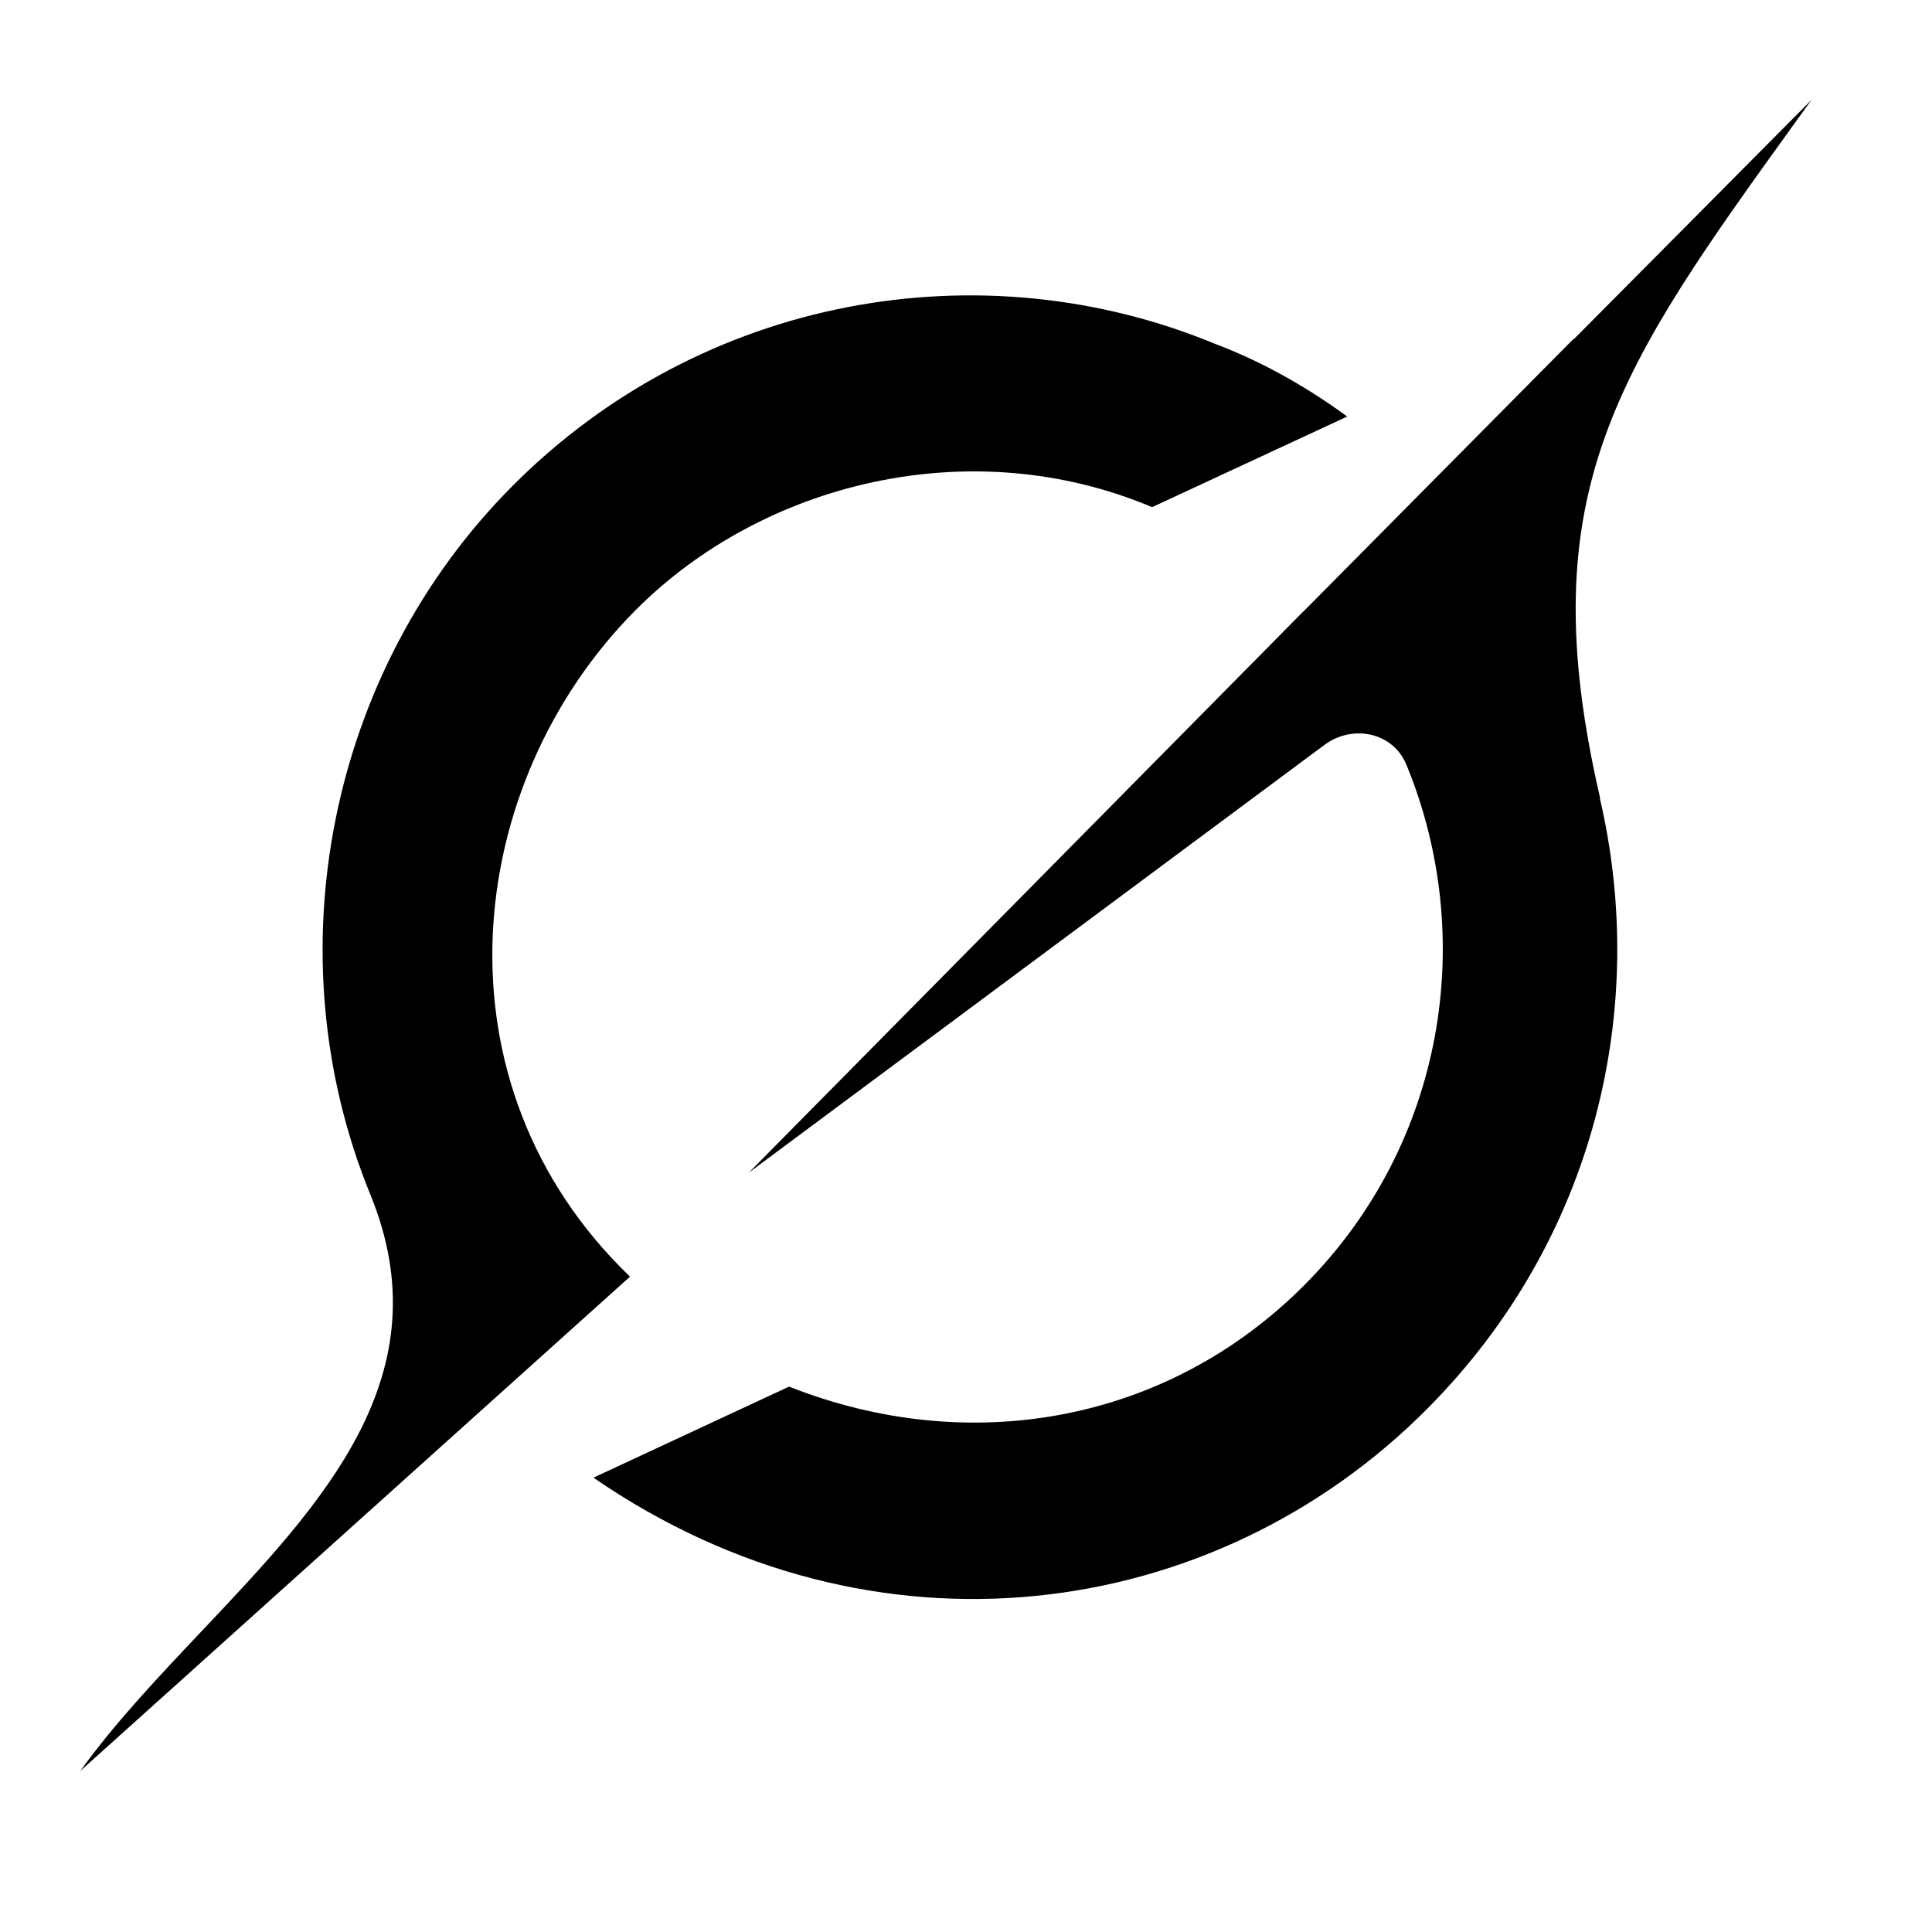 <svg width="24" height="24" viewBox="0 0 24 24" fill="none" xmlns="http://www.w3.org/2000/svg">
<path d="M19.878 9.917C18.996 6.104 20.094 4.581 22.342 1.464C22.395 1.391 22.449 1.316 22.503 1.241L19.545 4.219L19.547 4.21L16.191 7.597L16.19 7.596L9.302 14.567L7.826 15.859C5.326 13.454 5.757 9.732 7.891 7.584C9.468 5.996 12.054 5.348 14.312 6.3L16.736 5.174C16.3 4.856 15.74 4.515 15.098 4.273C12.194 3.07 8.719 3.668 6.36 6.043C4.09 8.327 3.375 11.842 4.601 14.84C5.517 17.08 4.016 18.666 2.503 20.265C1.967 20.832 1.429 21.4 0.997 22L7.826 15.859L9.302 14.567L16.452 9.254C16.802 8.994 17.304 9.095 17.471 9.5C18.35 11.633 17.956 14.199 16.209 15.958C14.491 17.687 12.027 18.105 9.802 17.225L7.372 18.356C10.857 20.755 15.088 20.16 17.733 17.497C19.83 15.386 20.48 12.507 19.873 9.912L19.878 9.917Z" fill="currentColor"/>
</svg>
